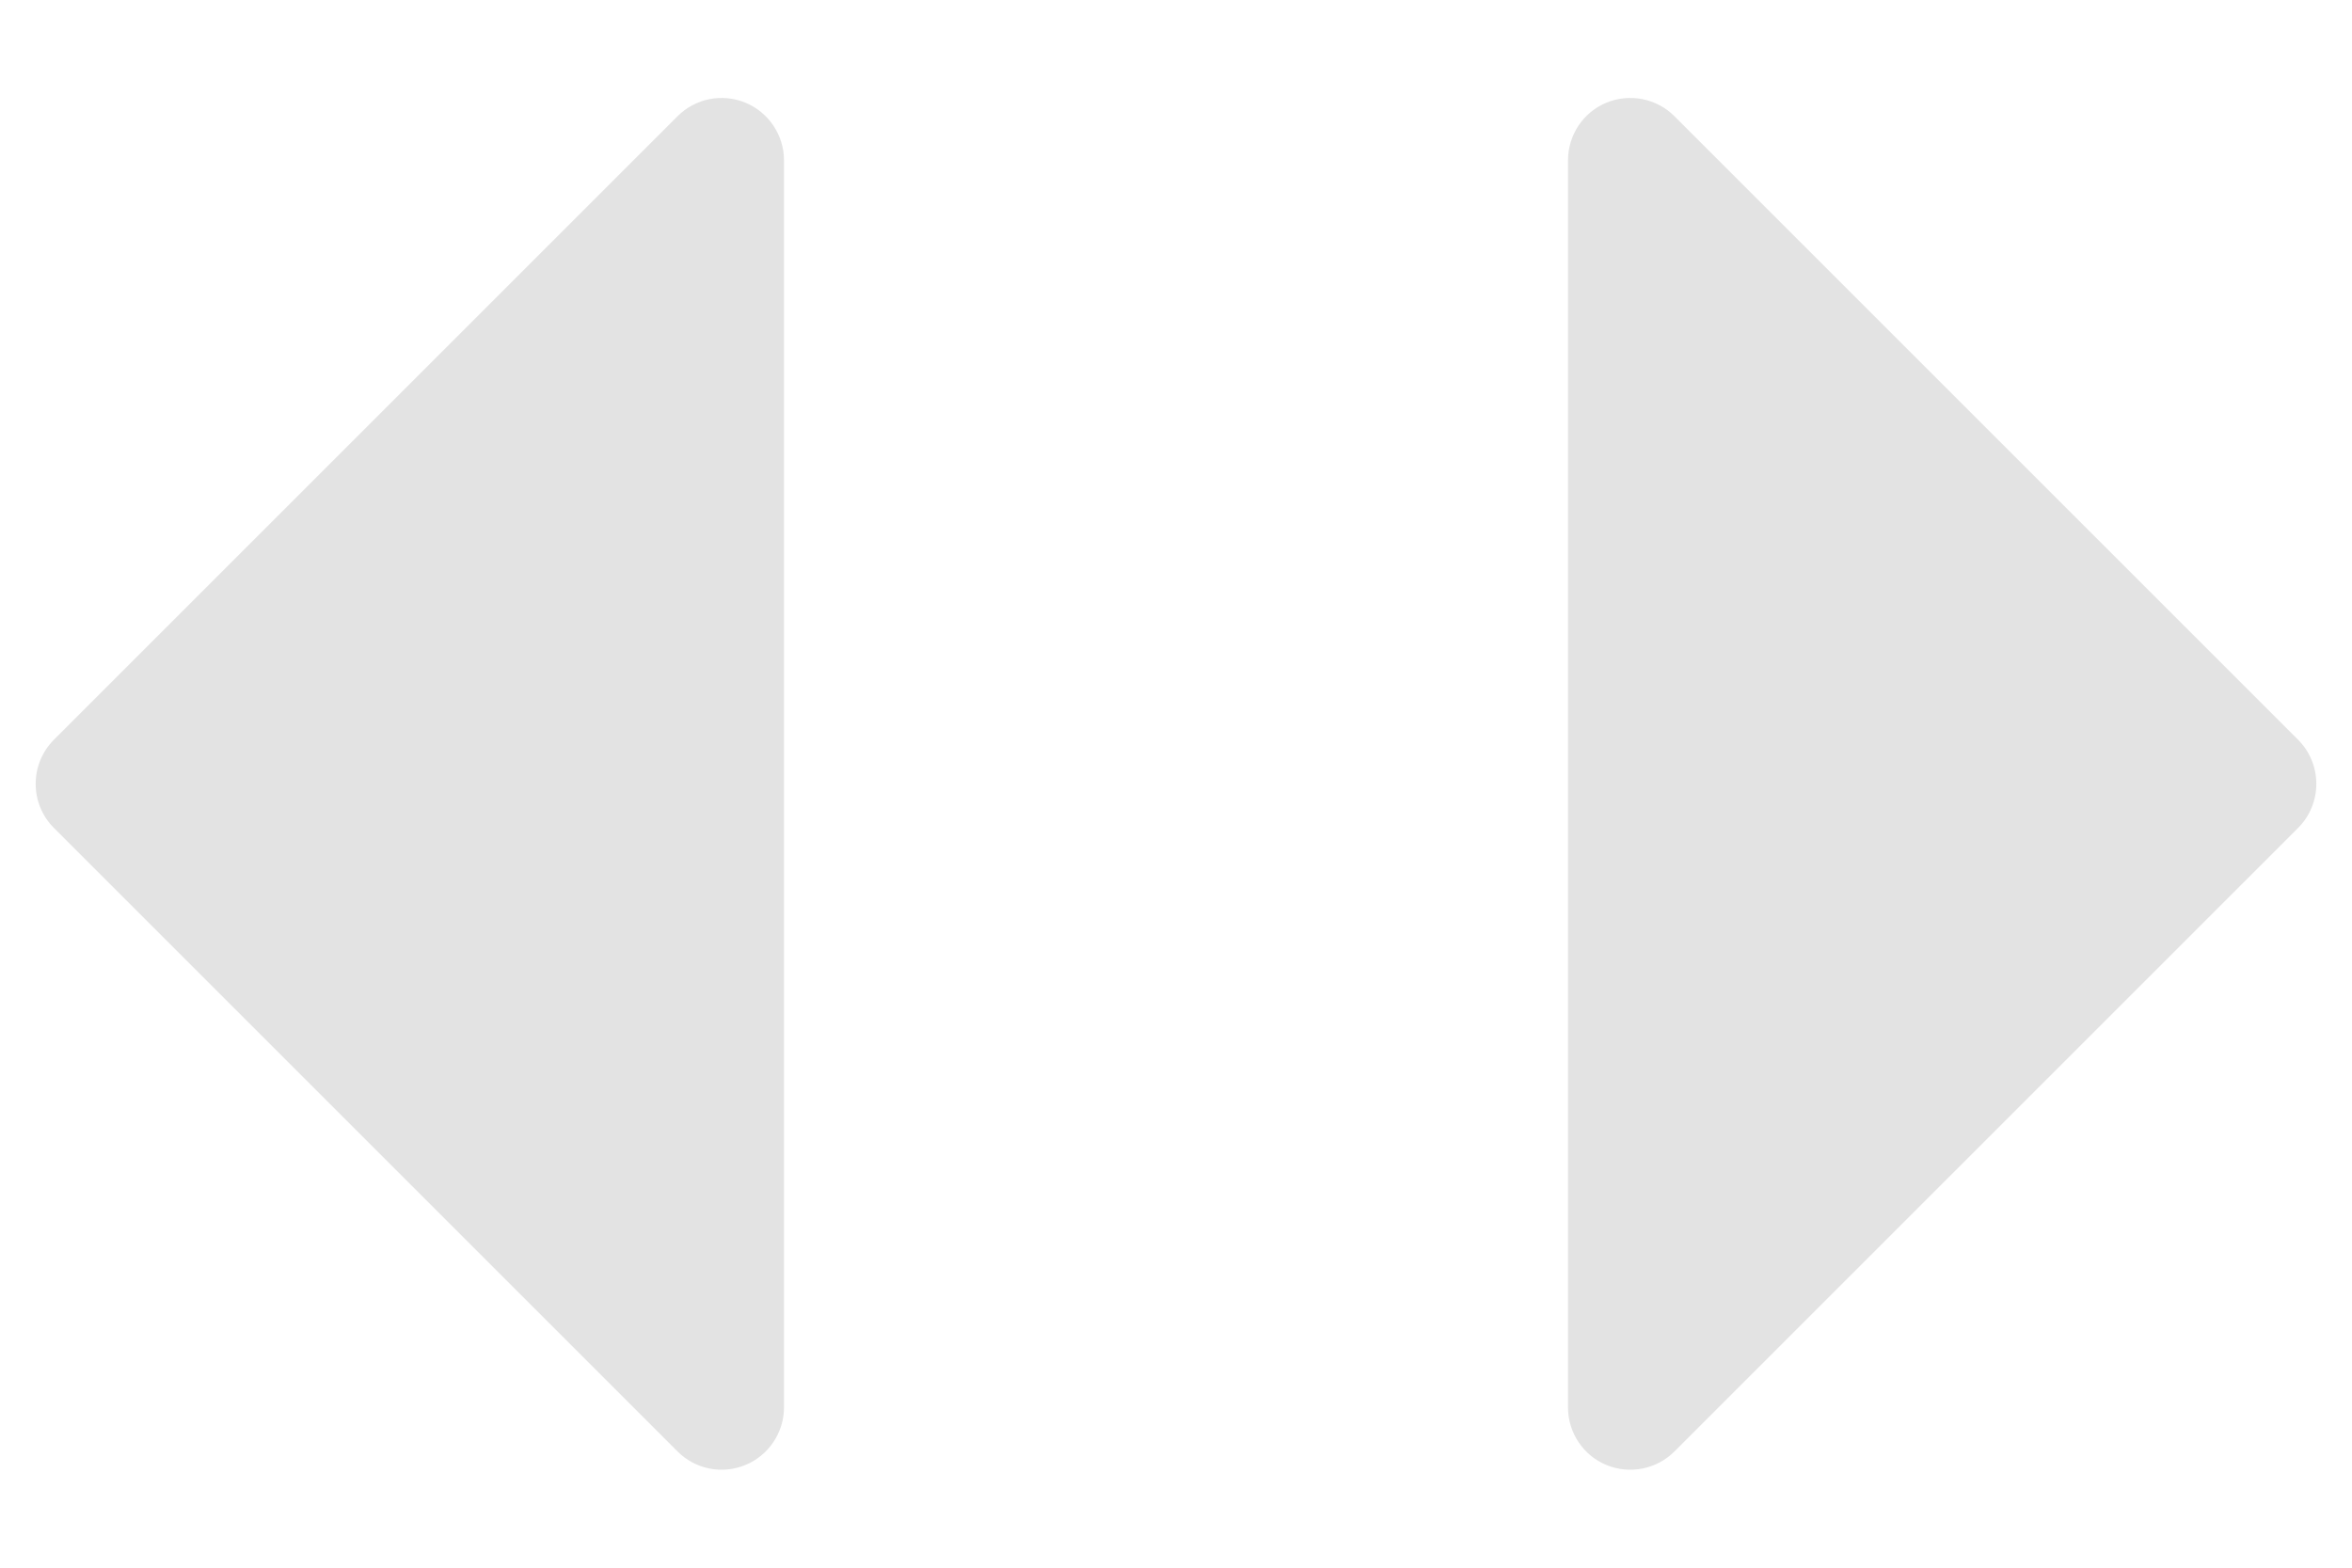 <svg width="12" height="8" viewBox="0 0 12 8" fill="none" xmlns="http://www.w3.org/2000/svg">
<path d="M0.182 4C0.182 3.919 0.213 3.837 0.275 3.775L3.457 0.593C3.548 0.502 3.684 0.475 3.803 0.524C3.922 0.573 4 0.69 4 0.818V7.182C4 7.31 3.922 7.427 3.803 7.476C3.684 7.525 3.548 7.498 3.457 7.407L0.275 4.225C0.213 4.163 0.182 4.081 0.182 4Z" fill="#E3E3E3"/>
<path d="M11.818 4C11.818 4.081 11.787 4.163 11.725 4.225L8.543 7.407C8.452 7.498 8.315 7.525 8.196 7.476C8.077 7.427 8 7.31 8 7.182V0.818C8 0.69 8.077 0.573 8.196 0.524C8.315 0.475 8.452 0.502 8.543 0.593L11.725 3.775C11.787 3.837 11.818 3.919 11.818 4Z" fill="#E3E3E3"/>
</svg>

